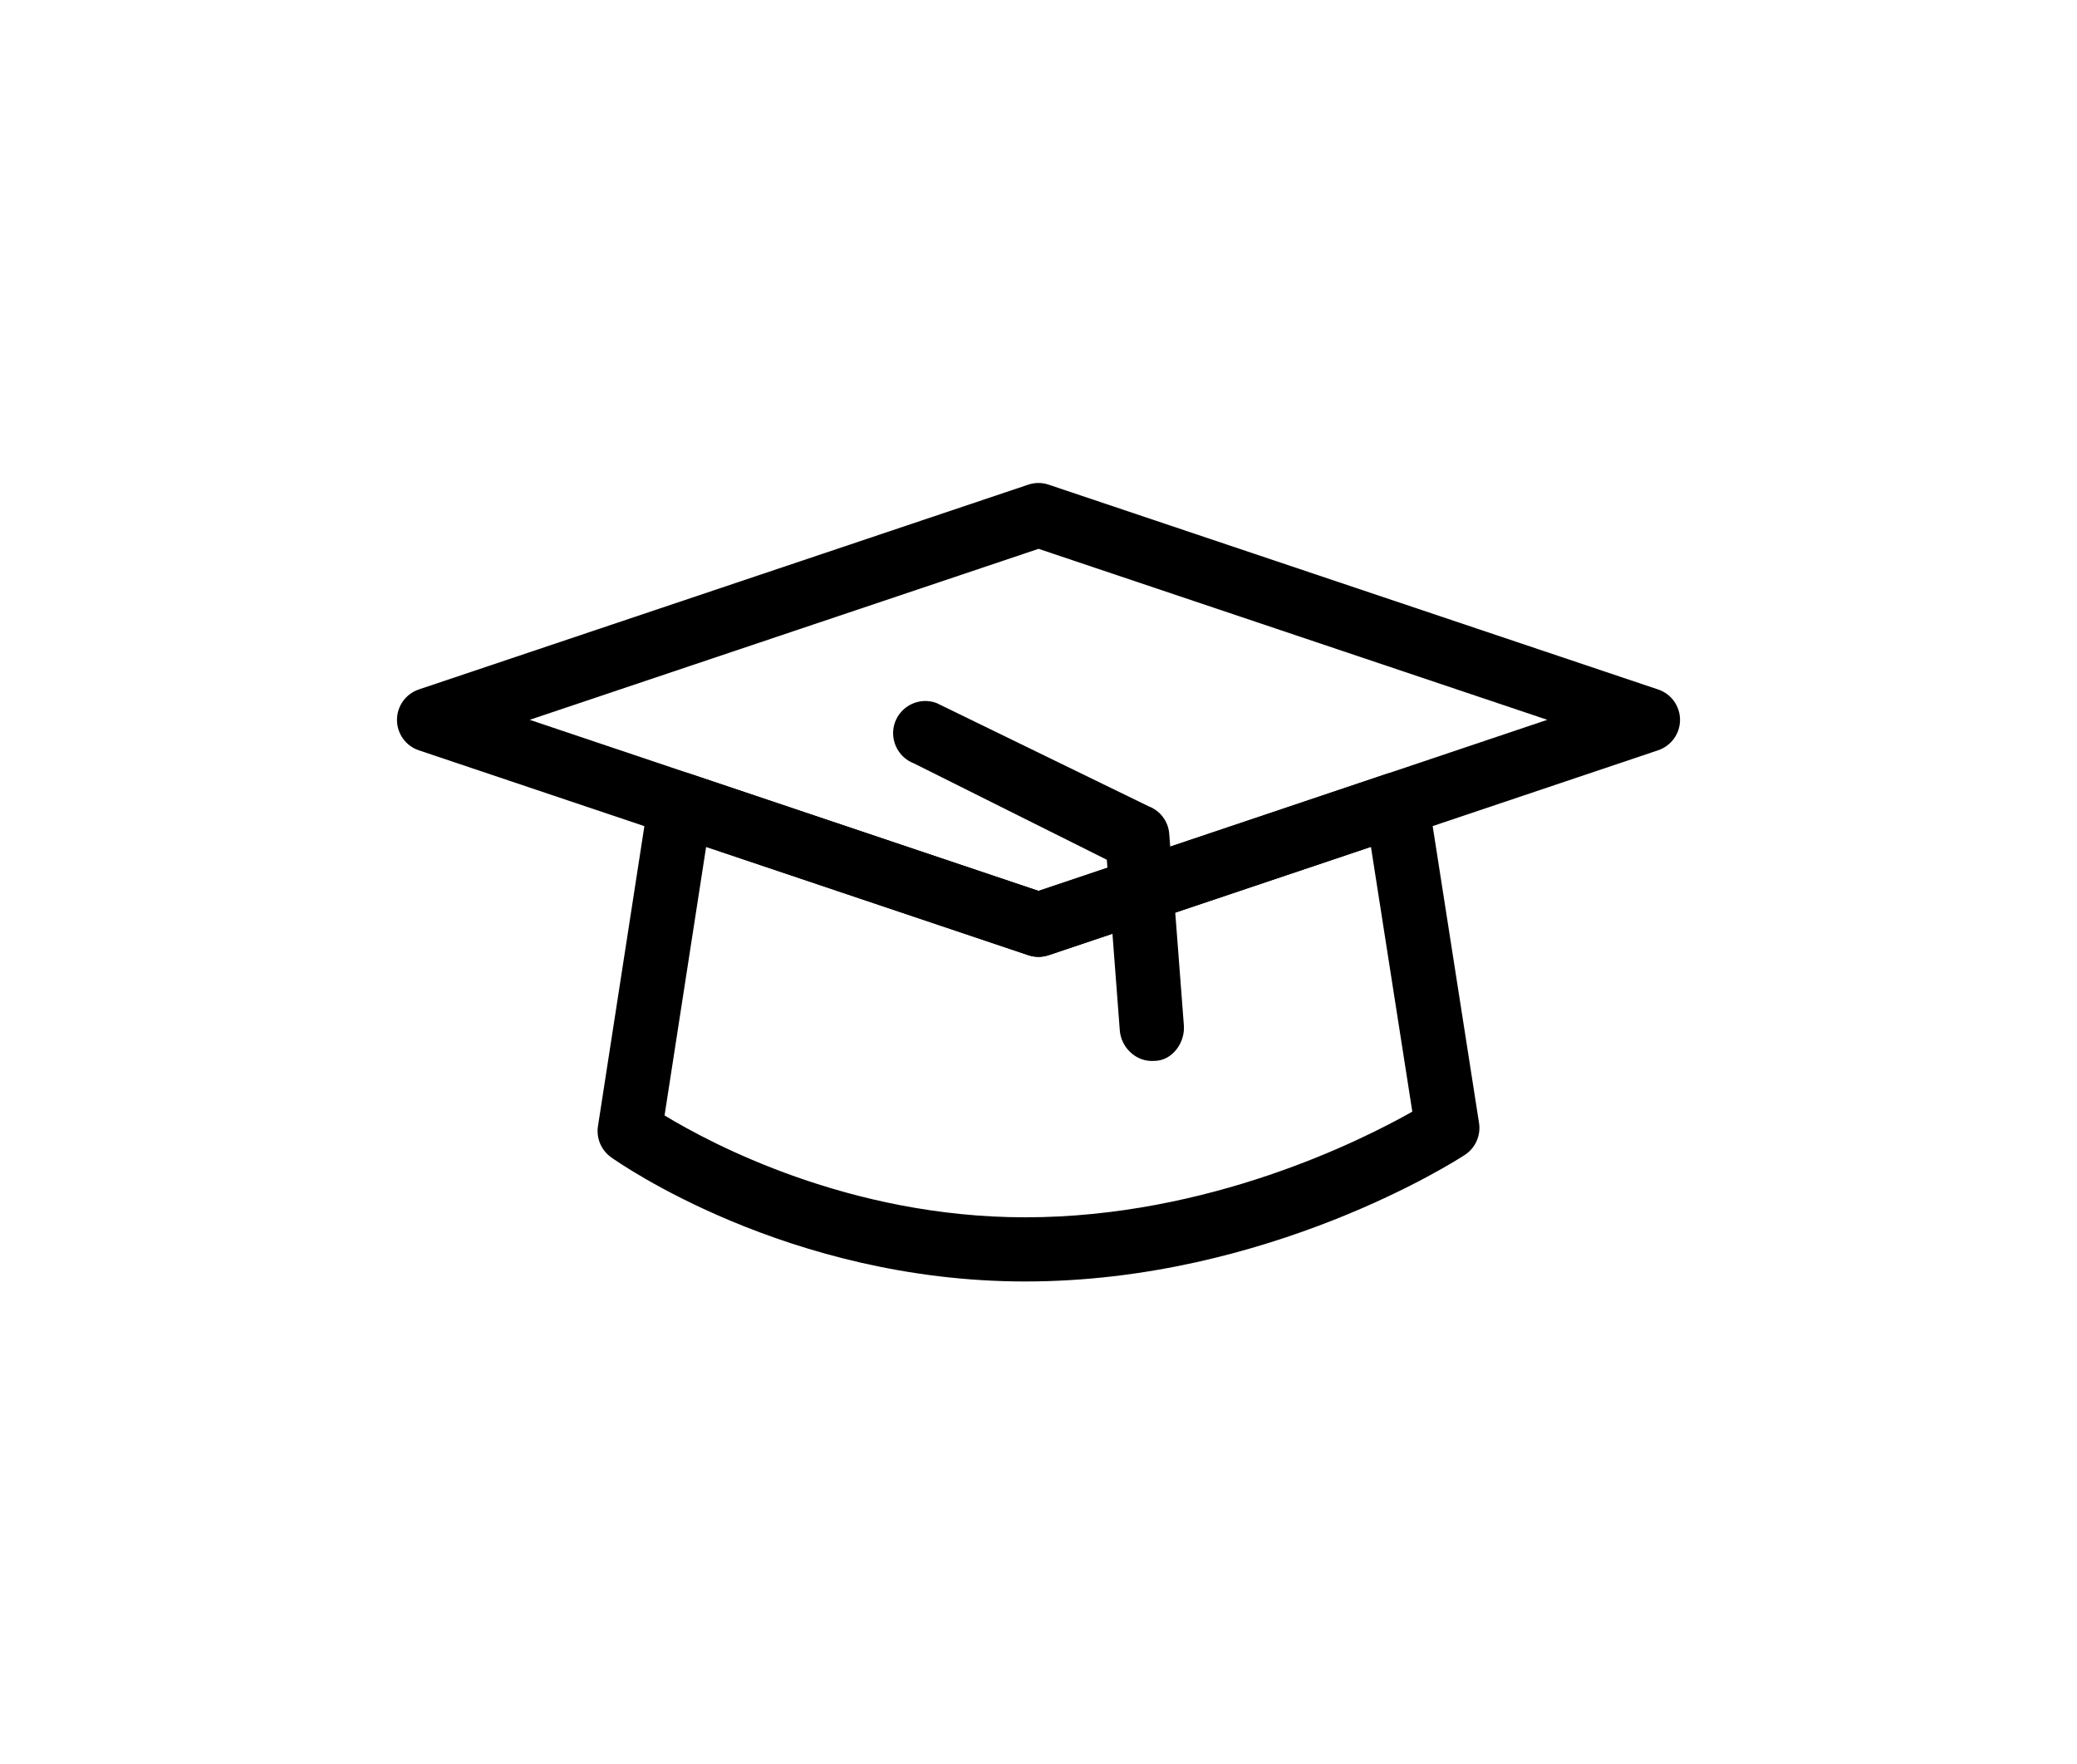 <?xml version="1.0" encoding="utf-8"?>
<!-- Generator: Adobe Illustrator 16.0.4, SVG Export Plug-In . SVG Version: 6.00 Build 0)  -->
<!DOCTYPE svg PUBLIC "-//W3C//DTD SVG 1.1//EN" "http://www.w3.org/Graphics/SVG/1.1/DTD/svg11.dtd">
<svg version="1.1" id="Calque_1" xmlns="http://www.w3.org/2000/svg" xmlns:xlink="http://www.w3.org/1999/xlink" x="0px" y="0px"
	 width="32.376px" height="27.5px" viewBox="0 0 32.376 27.5" enable-background="new 0 0 32.376 27.5" xml:space="preserve">
<g>
	<g>
		<path d="M15.981,19.973c-3.703,0-6.346-1.857-6.457-1.937c-0.153-0.11-0.232-0.297-0.203-0.483l0.788-5.094
			c0.022-0.146,0.108-0.274,0.234-0.351c0.126-0.079,0.278-0.095,0.419-0.047l5.426,1.824l5.426-1.824
			c0.14-0.047,0.293-0.03,0.419,0.046c0.126,0.077,0.212,0.205,0.234,0.351l0.788,5.046c0.03,0.194-0.057,0.389-0.221,0.496
			C22.712,18.081,19.771,19.973,15.981,19.973z M10.359,17.385c0.714,0.434,2.872,1.588,5.622,1.588c2.864,0,5.25-1.203,6.034-1.647
			l-0.645-4.127l-5.023,1.688c-0.104,0.035-0.215,0.035-0.318,0l-5.022-1.688L10.359,17.385z"/>
	</g>
	<g>
		<path d="M16.188,14.914c-0.055,0-0.107-0.009-0.16-0.026l-9.5-3.194c-0.203-0.068-0.34-0.259-0.34-0.474s0.137-0.405,0.34-0.474
			l9.5-3.192c0.104-0.035,0.215-0.035,0.318,0l9.5,3.192c0.205,0.068,0.342,0.259,0.342,0.474s-0.137,0.405-0.342,0.474l-9.5,3.194
			C16.296,14.905,16.241,14.914,16.188,14.914z M8.257,11.219l7.932,2.667l7.93-2.667l-7.93-2.665L8.257,11.219z"/>
	</g>
	<g>
		<path d="M17.953,16.536c-0.258,0-0.478-0.215-0.498-0.478L17.253,13.4l-3.007-1.502c-0.258-0.098-0.389-0.388-0.293-0.646
			c0.098-0.259,0.386-0.391,0.645-0.295l3.305,1.609c0.182,0.068,0.309,0.236,0.323,0.431l0.228,2.985
			c0.021,0.275-0.186,0.553-0.461,0.553C17.979,16.536,17.967,16.536,17.953,16.536z"/>
	</g>
</g>
</svg>
